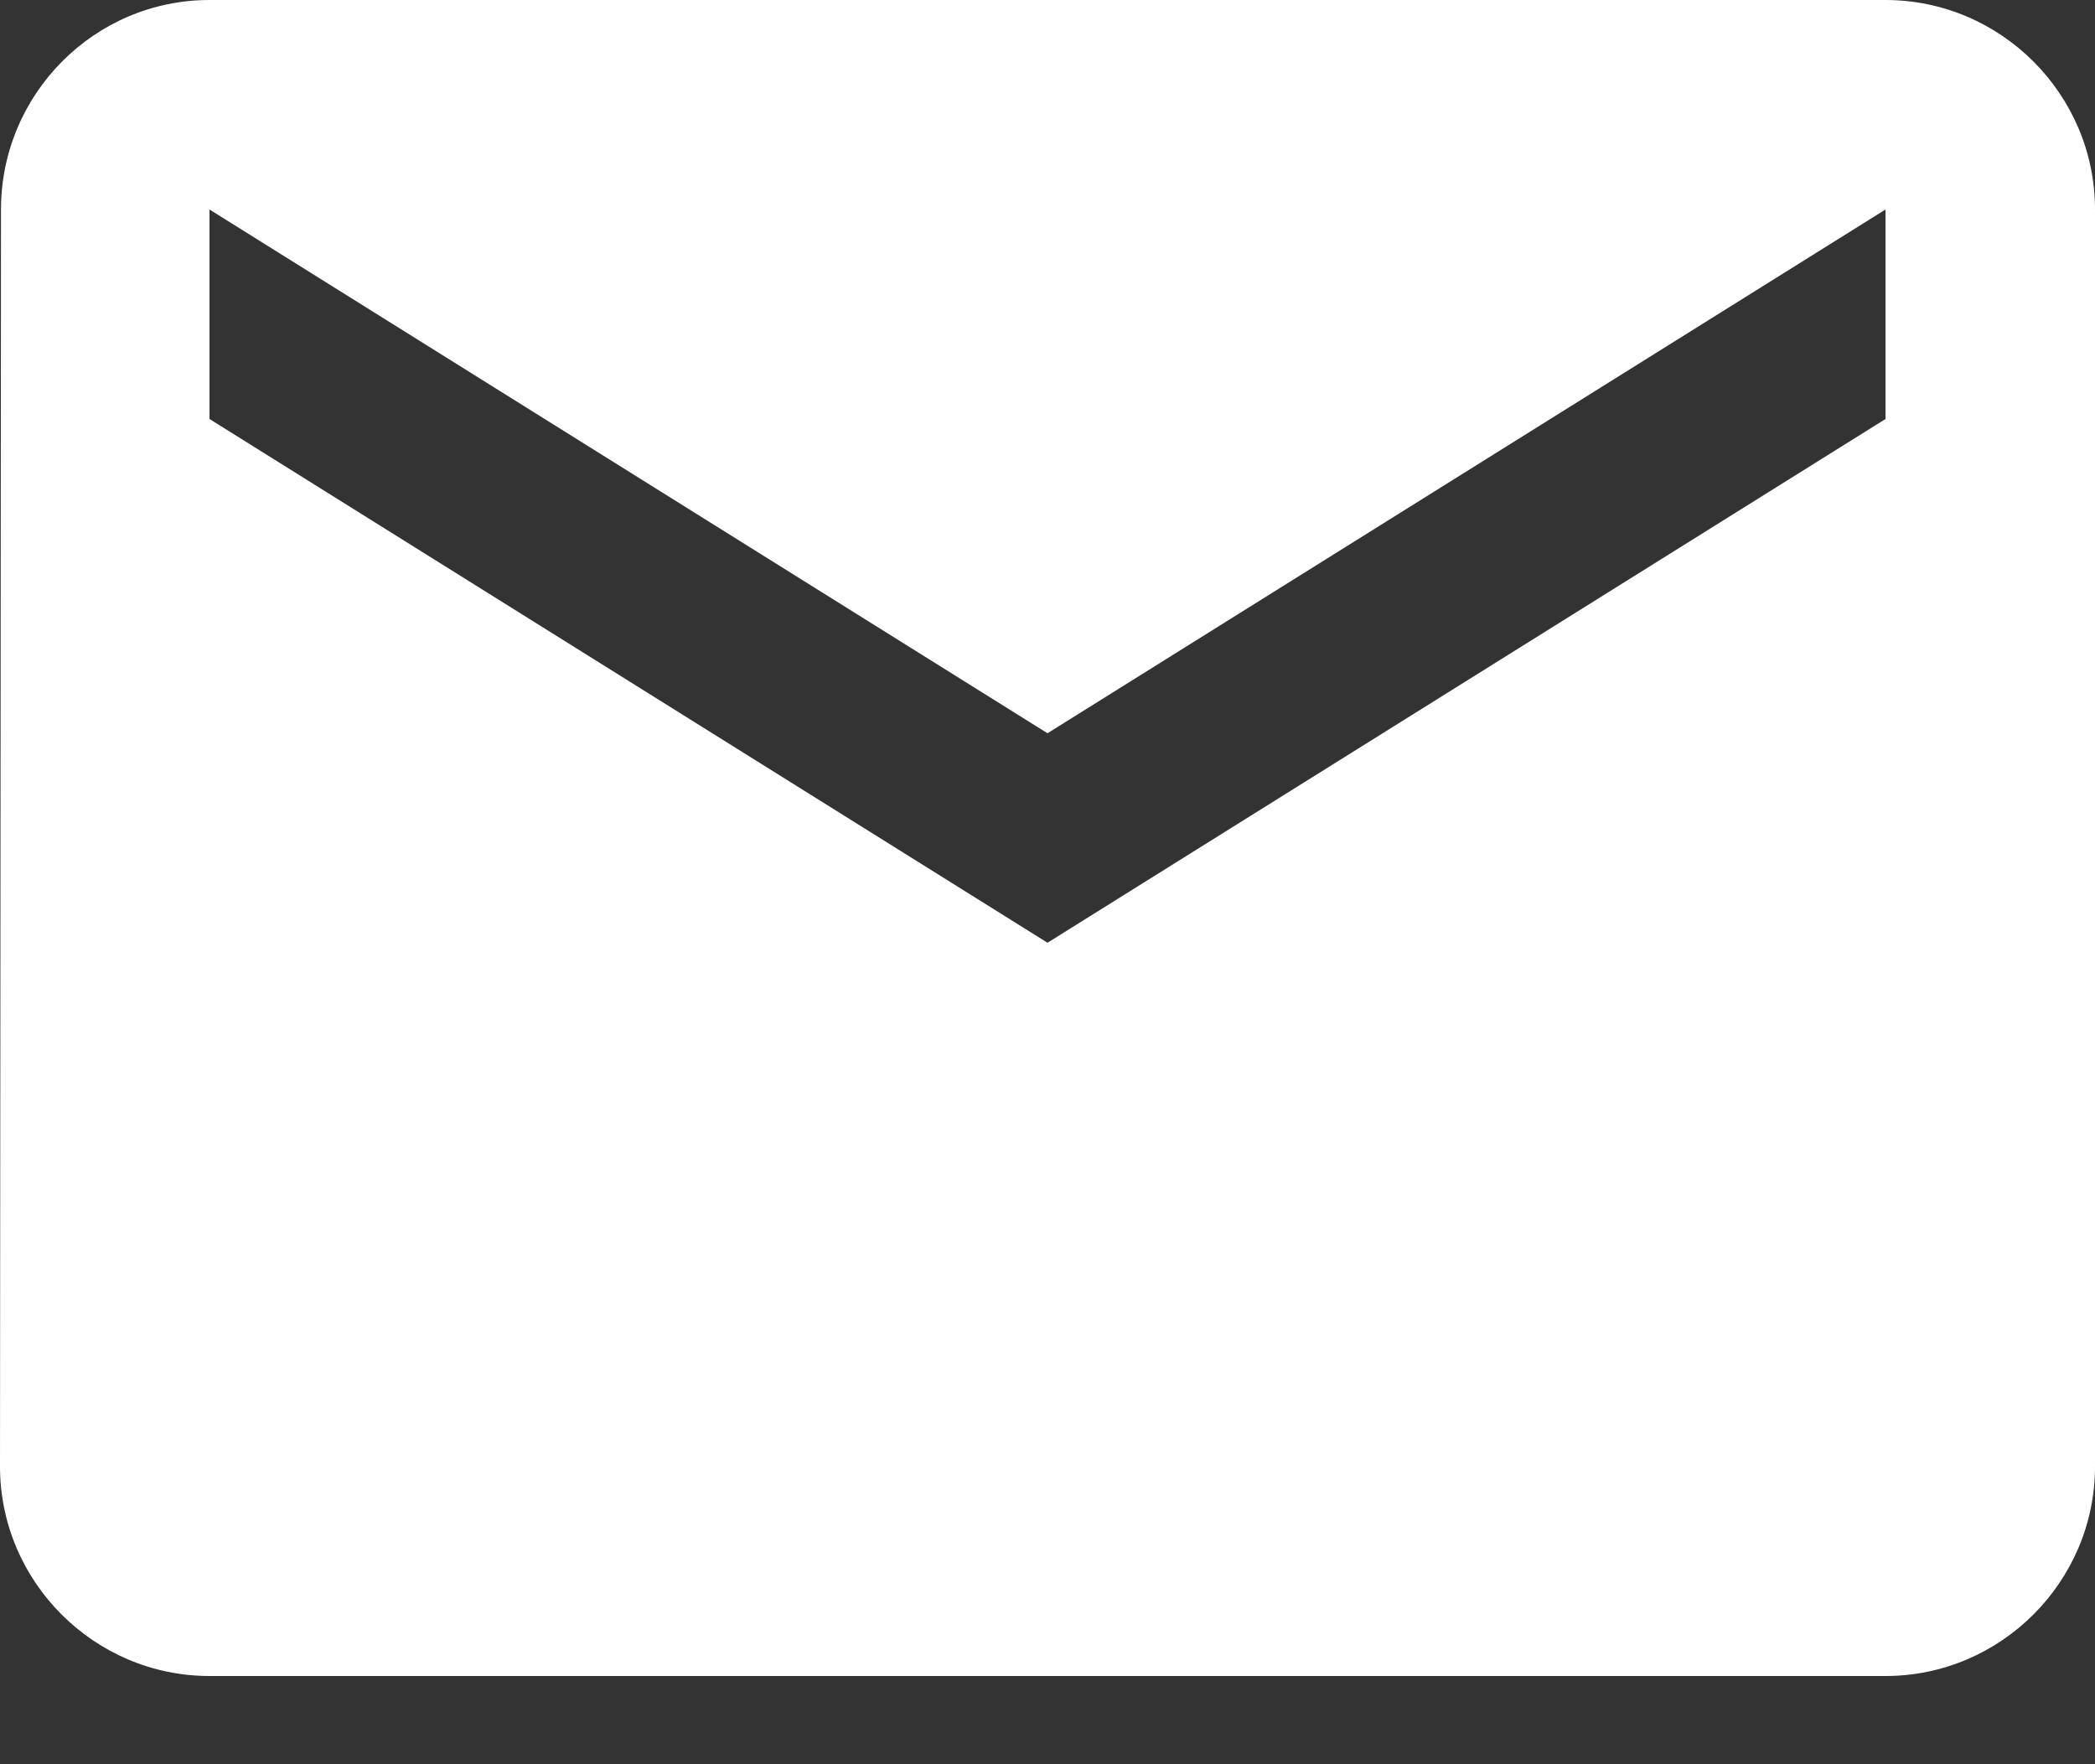 <svg width="19" height="16" viewBox="0 0 19 16" fill="none" xmlns="http://www.w3.org/2000/svg">
<rect x="0" y="0" width="19" height="16" fill="#333333" stroke="none"/>
<path d="M17.1 0H1.9C0.855 0 0.009 0.855 0.009 1.9L0 13.3C0 14.345 0.855 15.2 1.9 15.2H17.1C18.145 15.2 19 14.345 19 13.3V1.9C19 0.855 18.145 0 17.1 0ZM17.1 3.8L9.5 8.55L1.9 3.8V1.9L9.5 6.65L17.1 1.9V3.8Z" fill="white"/>
</svg>
